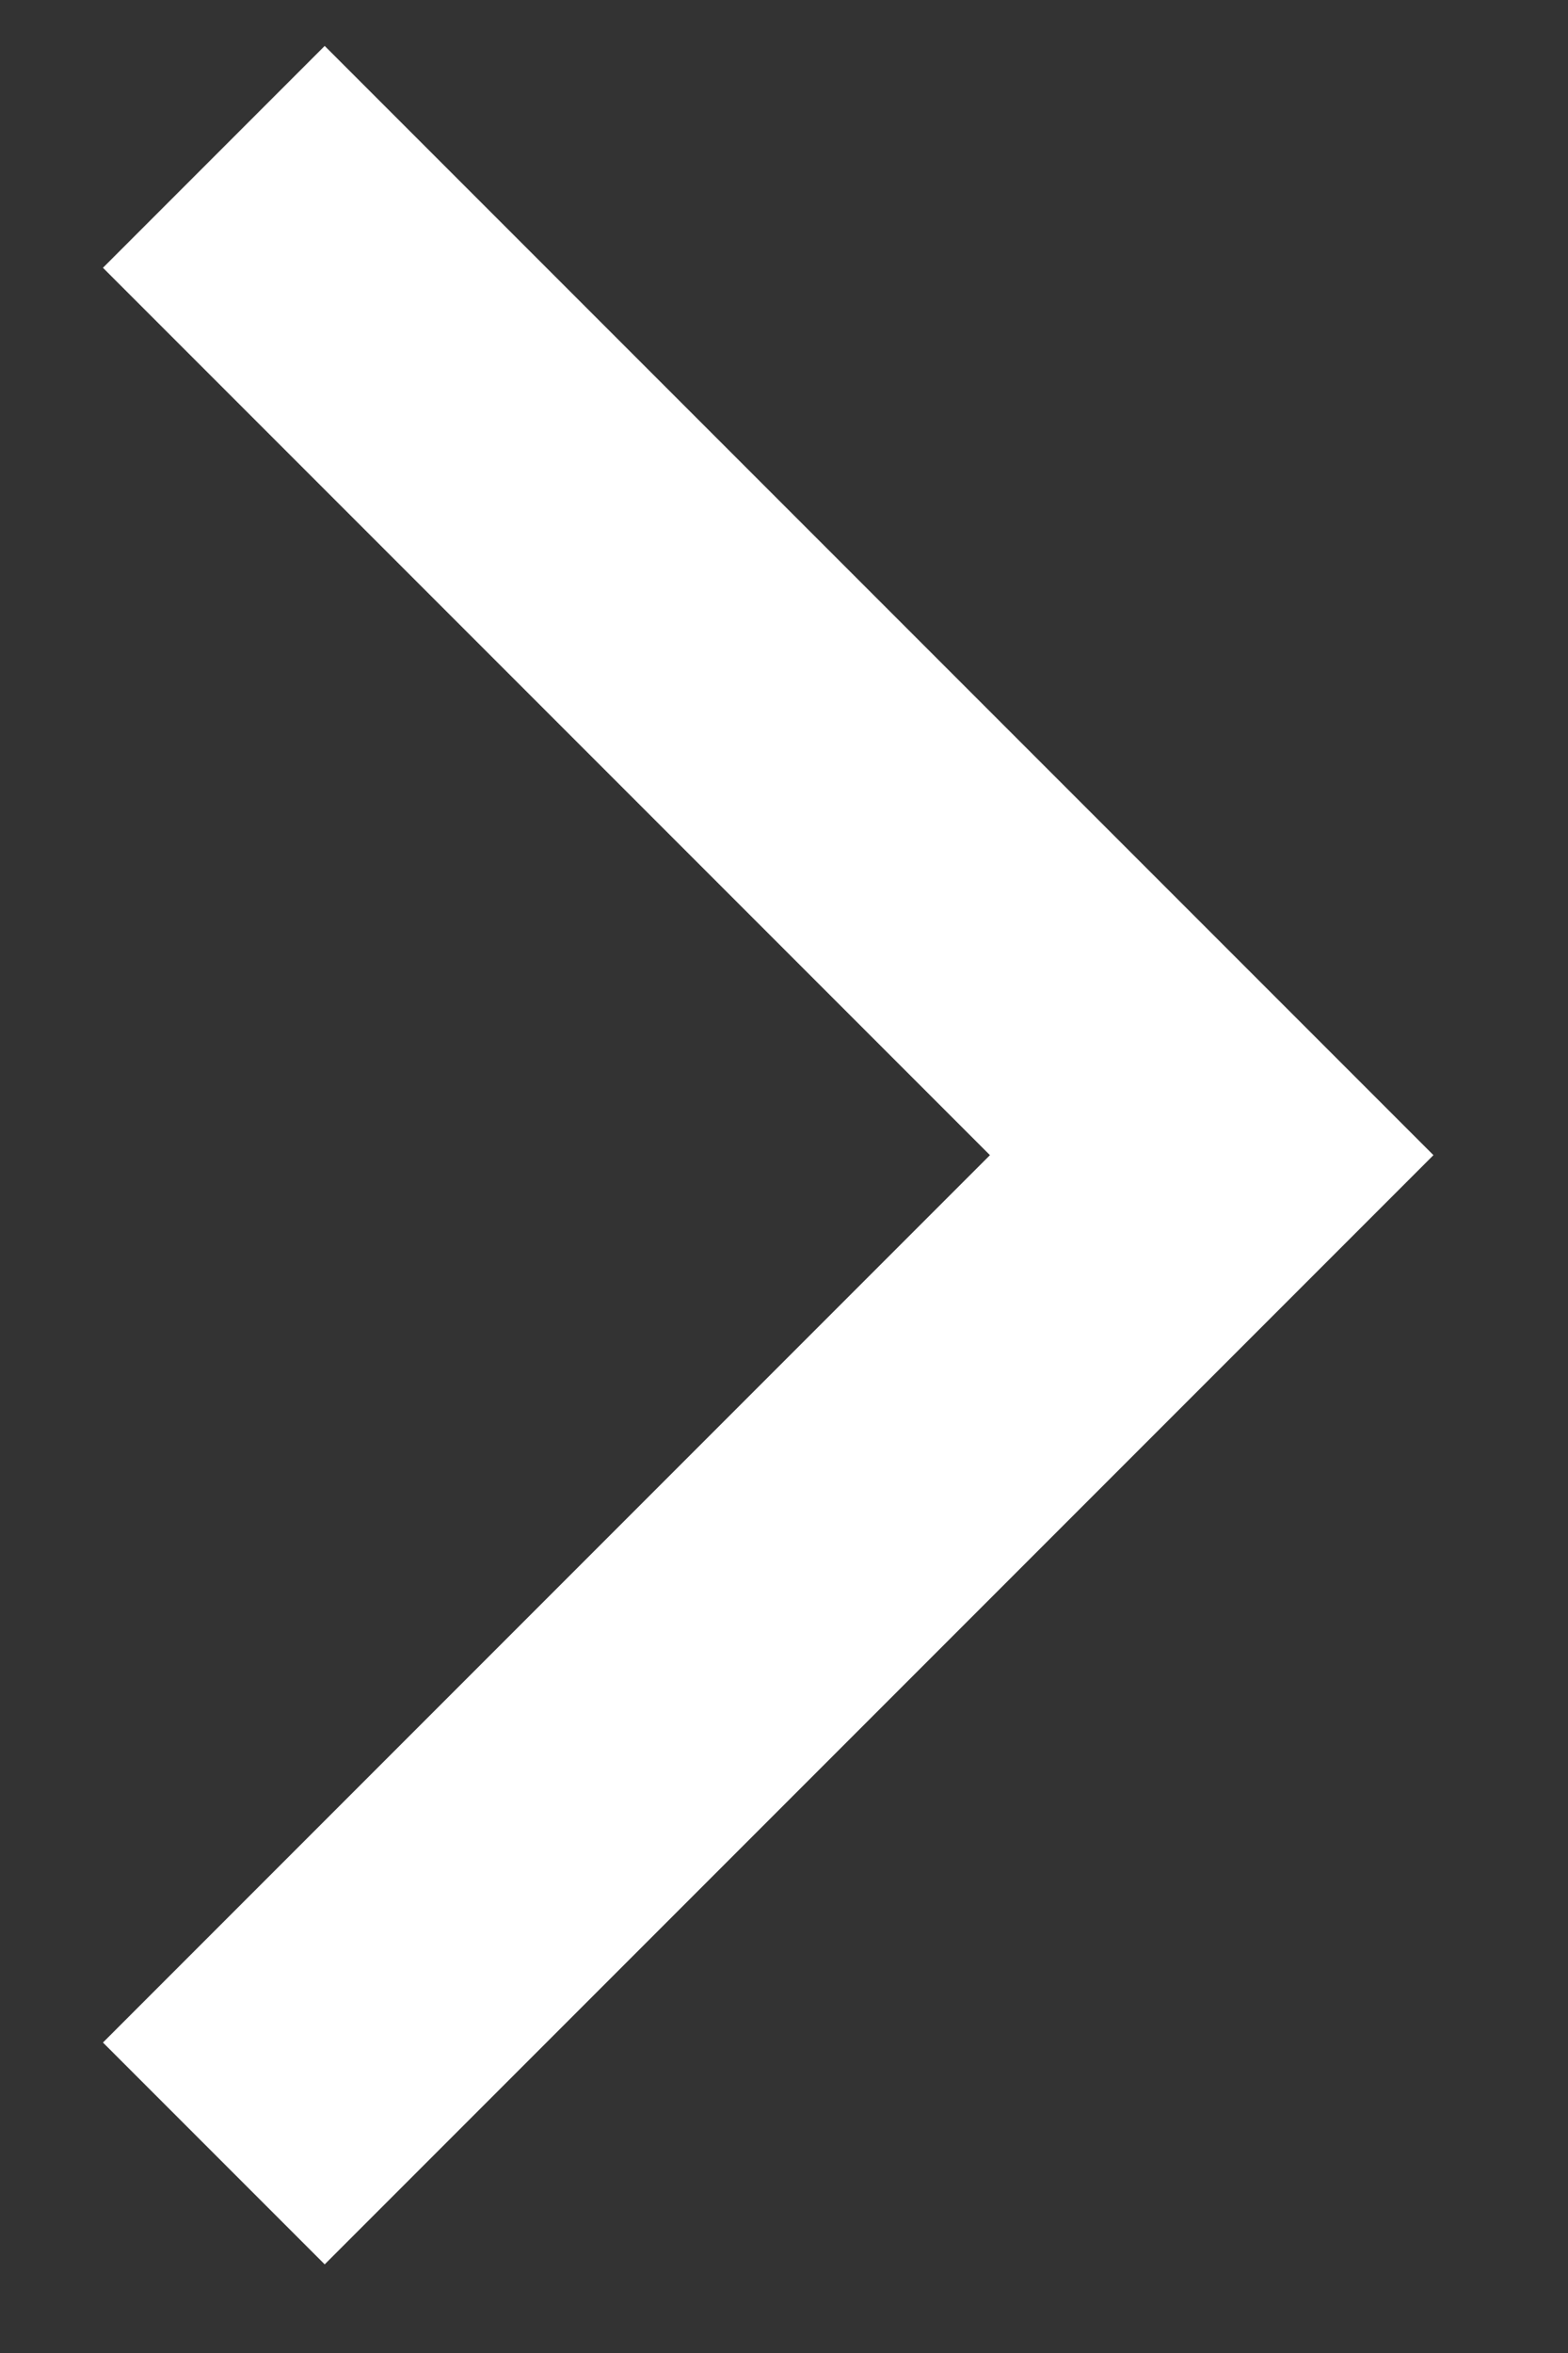 <svg xmlns="http://www.w3.org/2000/svg" width="10" height="15" viewBox="0 0 10 15">
  <rect x="0" y="0" width="10" height="15" fill="#333333" stroke="none"/>
  <polyline fill="none" stroke="#FFFFFF" stroke-width="2" points="891.864 1520.864 900.864 1520.864 900.864 1529.864" transform="rotate(45 2281.252 -313.997)"/>
</svg>
